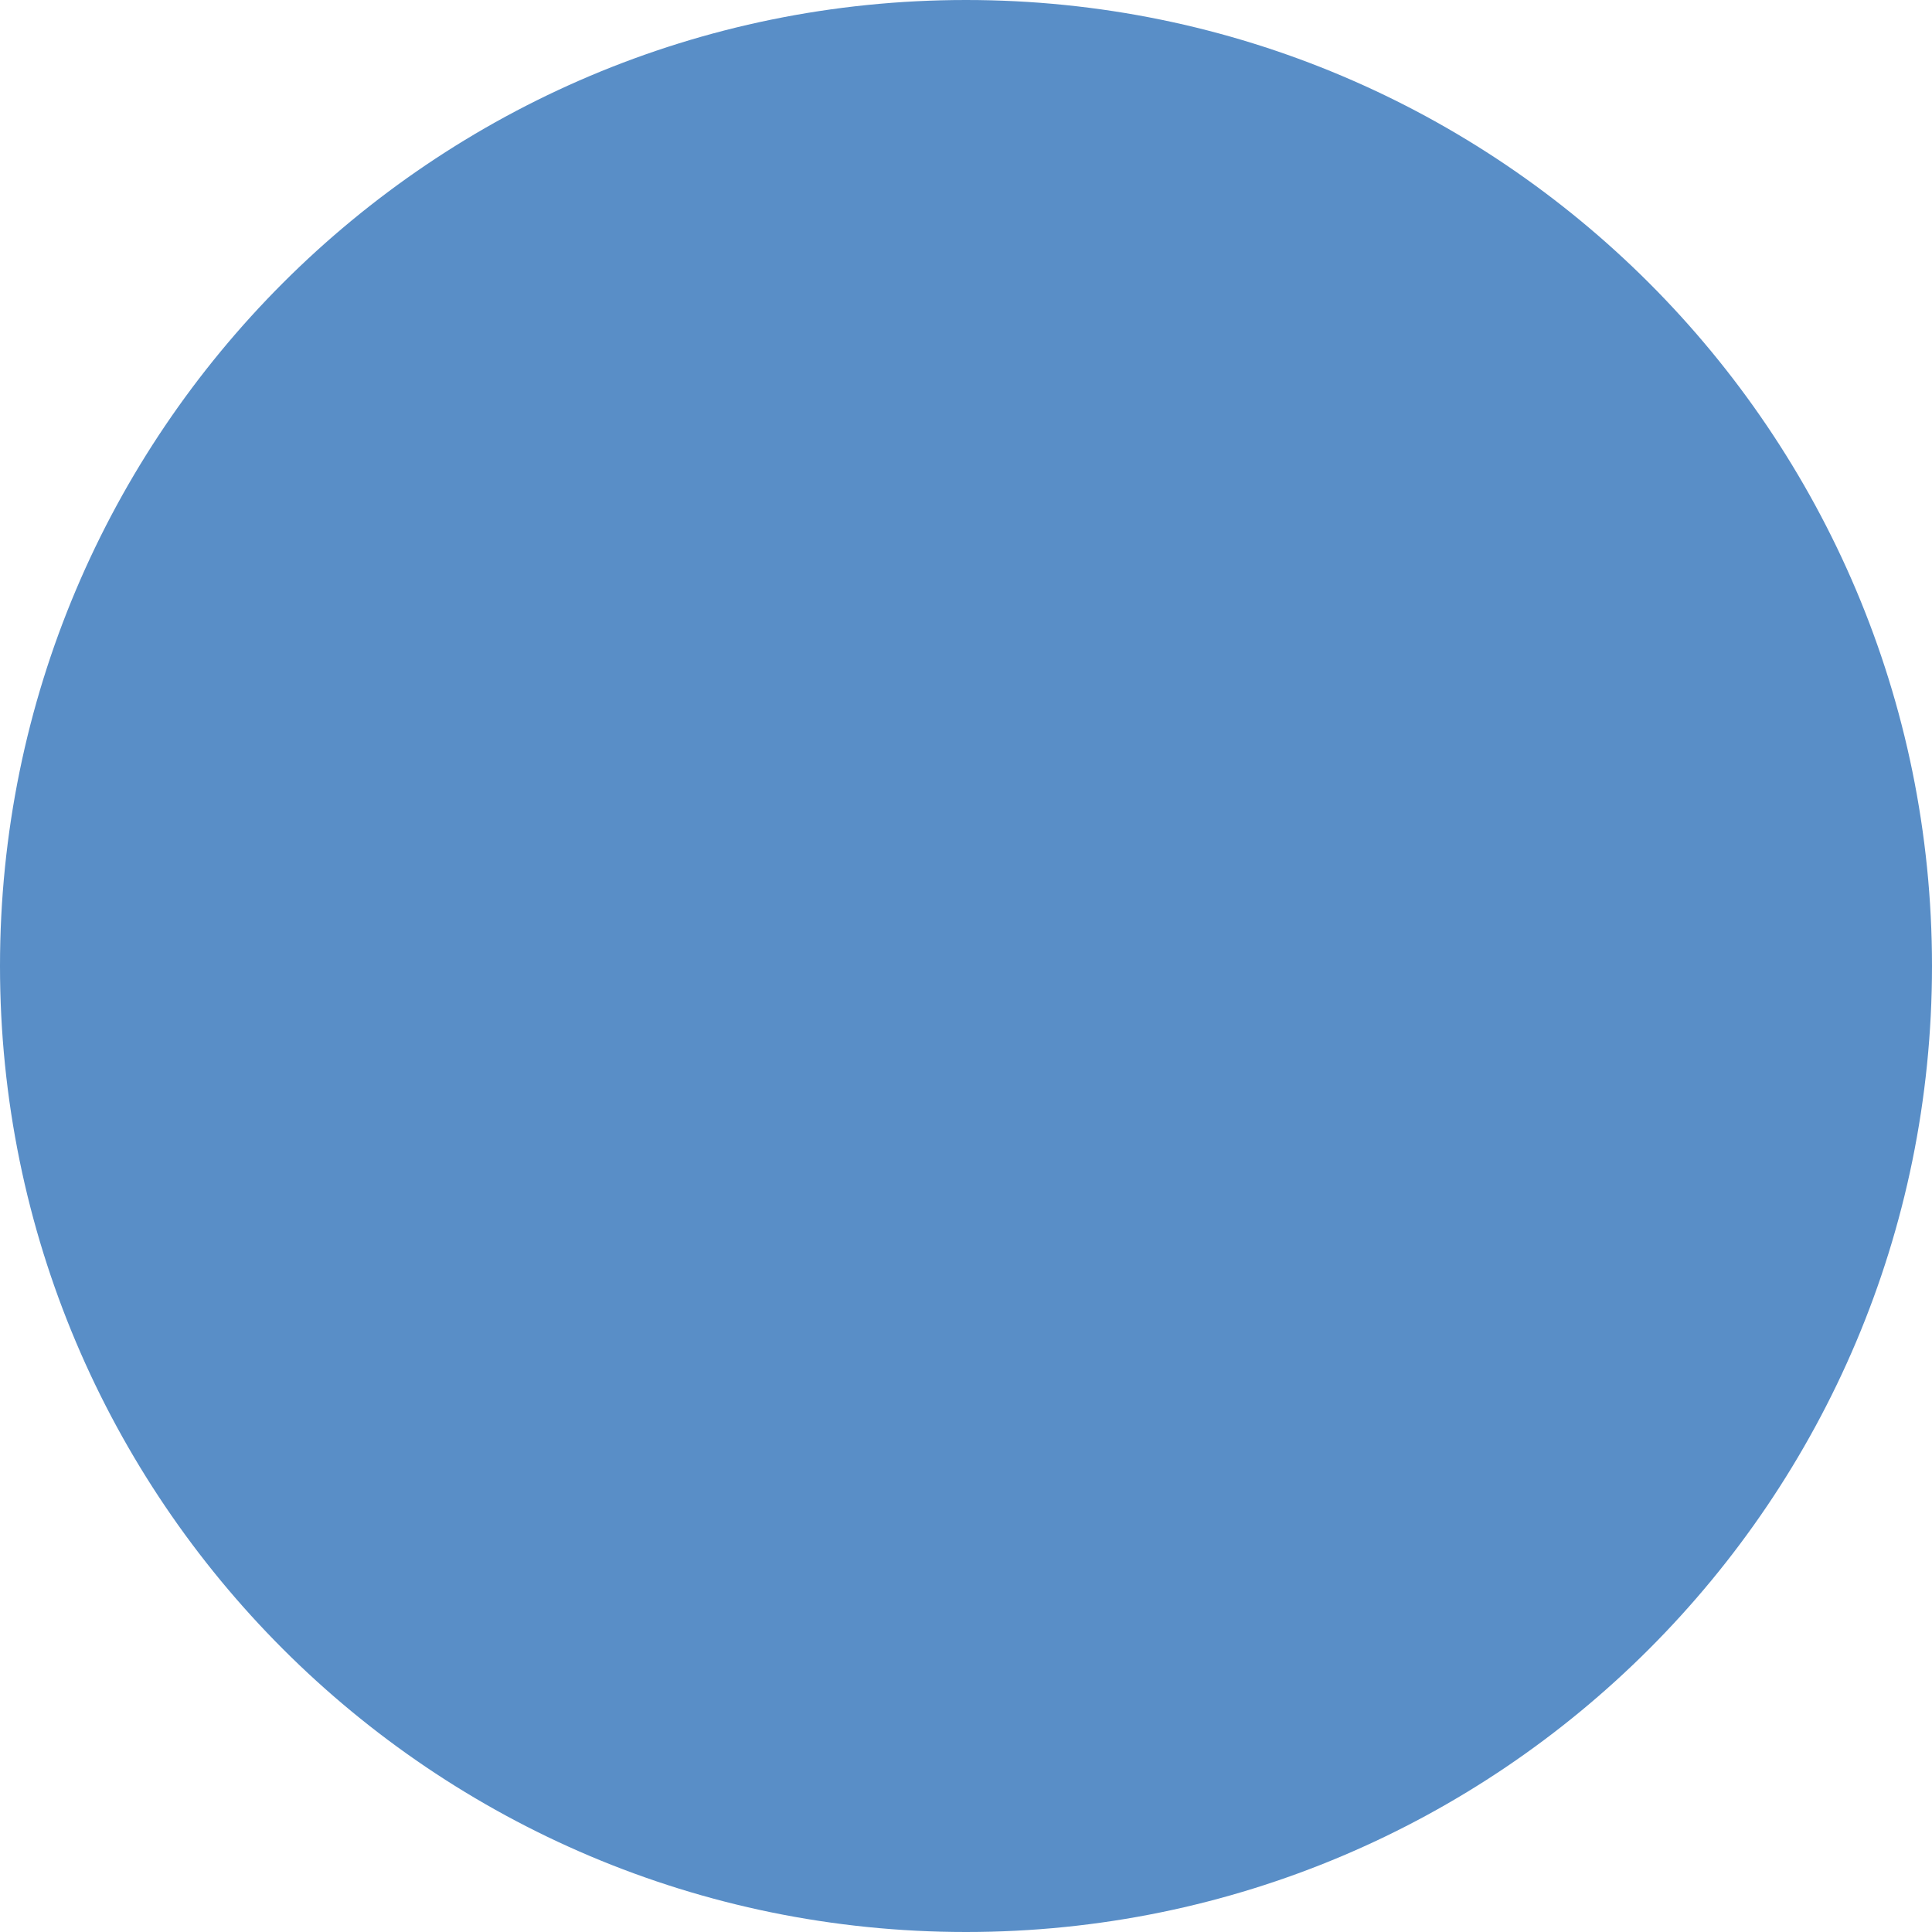 <svg width="24" height="24" viewBox="0 0 24 24" fill="none" xmlns="http://www.w3.org/2000/svg">
<path d="M-2.74033e-06 12C-1.22689e-06 5.373 5.373 0 12 0C18.627 0 24 5.373 24 12C24 18.627 18.627 24 12 24C5.373 24 -4.25376e-06 18.627 -2.74033e-06 12Z" fill="#598EC7"/>
</svg>
